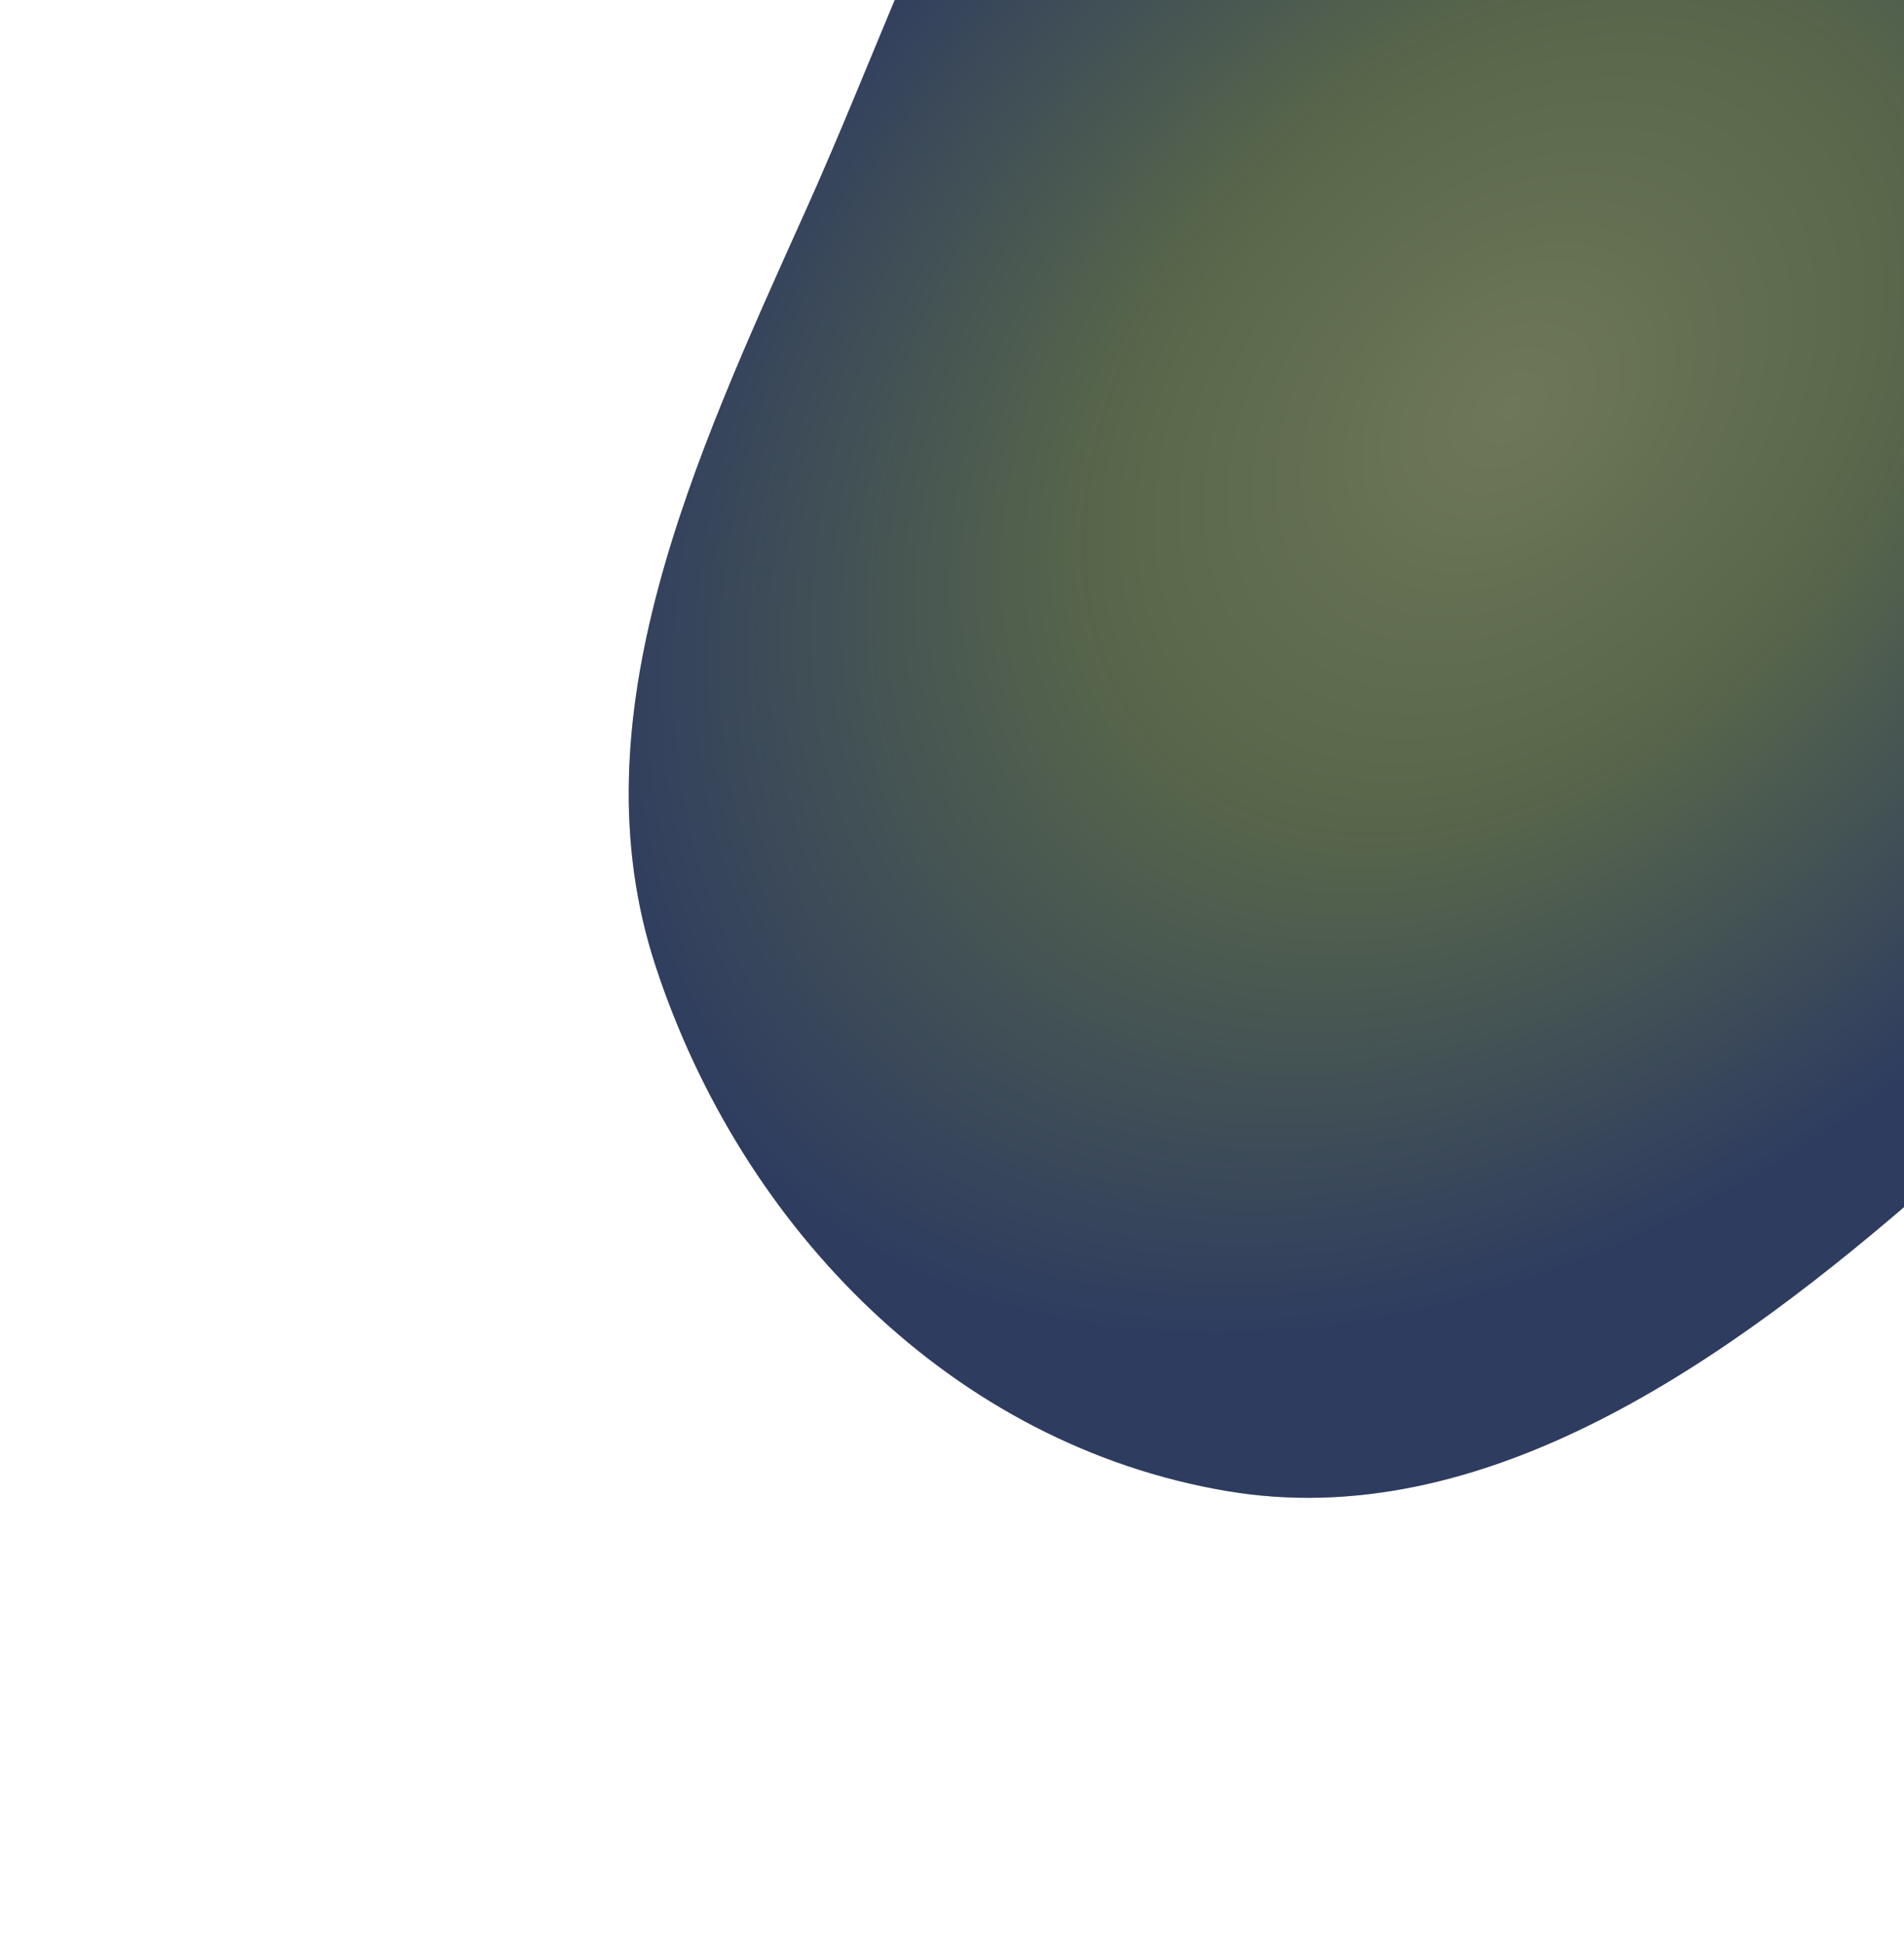 <svg width="725" height="740" viewBox="0 0 725 740" fill="none" xmlns="http://www.w3.org/2000/svg">
<g filter="url(#filter0_di)">
<path fill-rule="evenodd" clip-rule="evenodd" d="M881.084 -160.14C955.026 -66.965 890.6 70.948 860.131 192.682C838.325 279.804 804.328 360.055 735.84 420.162C657.568 488.857 564.61 554.158 467.086 537.633C363.04 520.004 282.522 437.916 249.625 337.778C218.612 243.374 264.123 144.97 306.875 49.952C358.39 -64.543 395.541 -203.09 512.183 -245.768C641.874 -293.219 799.588 -262.833 881.084 -160.14Z" fill="#C4C4C4"/>
<path fill-rule="evenodd" clip-rule="evenodd" d="M881.084 -160.14C955.026 -66.965 890.6 70.948 860.131 192.682C838.325 279.804 804.328 360.055 735.84 420.162C657.568 488.857 564.61 554.158 467.086 537.633C363.04 520.004 282.522 437.916 249.625 337.778C218.612 243.374 264.123 144.97 306.875 49.952C358.39 -64.543 395.541 -203.09 512.183 -245.768C641.874 -293.219 799.588 -262.833 881.084 -160.14Z" fill="url(#paint0_radial)"/>
</g>
<defs>
<filter id="filter0_di" x="0.972" y="-429.417" width="1150.51" height="1169.32" filterUnits="userSpaceOnUse" color-interpolation-filters="sRGB">
<feFlood flood-opacity="0" result="BackgroundImageFix"/>
<feColorMatrix in="SourceAlpha" type="matrix" values="0 0 0 0 0 0 0 0 0 0 0 0 0 0 0 0 0 0 127 0"/>
<feOffset dy="30"/>
<feGaussianBlur stdDeviation="30"/>
<feColorMatrix type="matrix" values="0 0 0 0 0 0 0 0 0 0 0 0 0 0 0 0 0 0 0.25 0"/>
<feBlend mode="normal" in2="BackgroundImageFix" result="effect1_dropShadow"/>
<feBlend mode="normal" in="SourceGraphic" in2="effect1_dropShadow" result="shape"/>
<feColorMatrix in="SourceAlpha" type="matrix" values="0 0 0 0 0 0 0 0 0 0 0 0 0 0 0 0 0 0 127 0" result="hardAlpha"/>
<feOffset/>
<feGaussianBlur stdDeviation="100"/>
<feComposite in2="hardAlpha" operator="arithmetic" k2="-1" k3="1"/>
<feColorMatrix type="matrix" values="0 0 0 0 0 0 0 0 0 0 0 0 0 0 0 0 0 0 0.5 0"/>
<feBlend mode="normal" in2="shape" result="effect2_innerShadow"/>
</filter>
<radialGradient id="paint0_radial" cx="0" cy="0" r="1" gradientUnits="userSpaceOnUse" gradientTransform="translate(576.227 125.242) rotate(45.26) scale(290.324 409.398)">
<stop stop-color="#6F7759"/>
<stop offset="0.448" stop-color="#57664A"/>
<stop offset="1" stop-color="#2E3C60"/>
</radialGradient>
</defs>
</svg>
